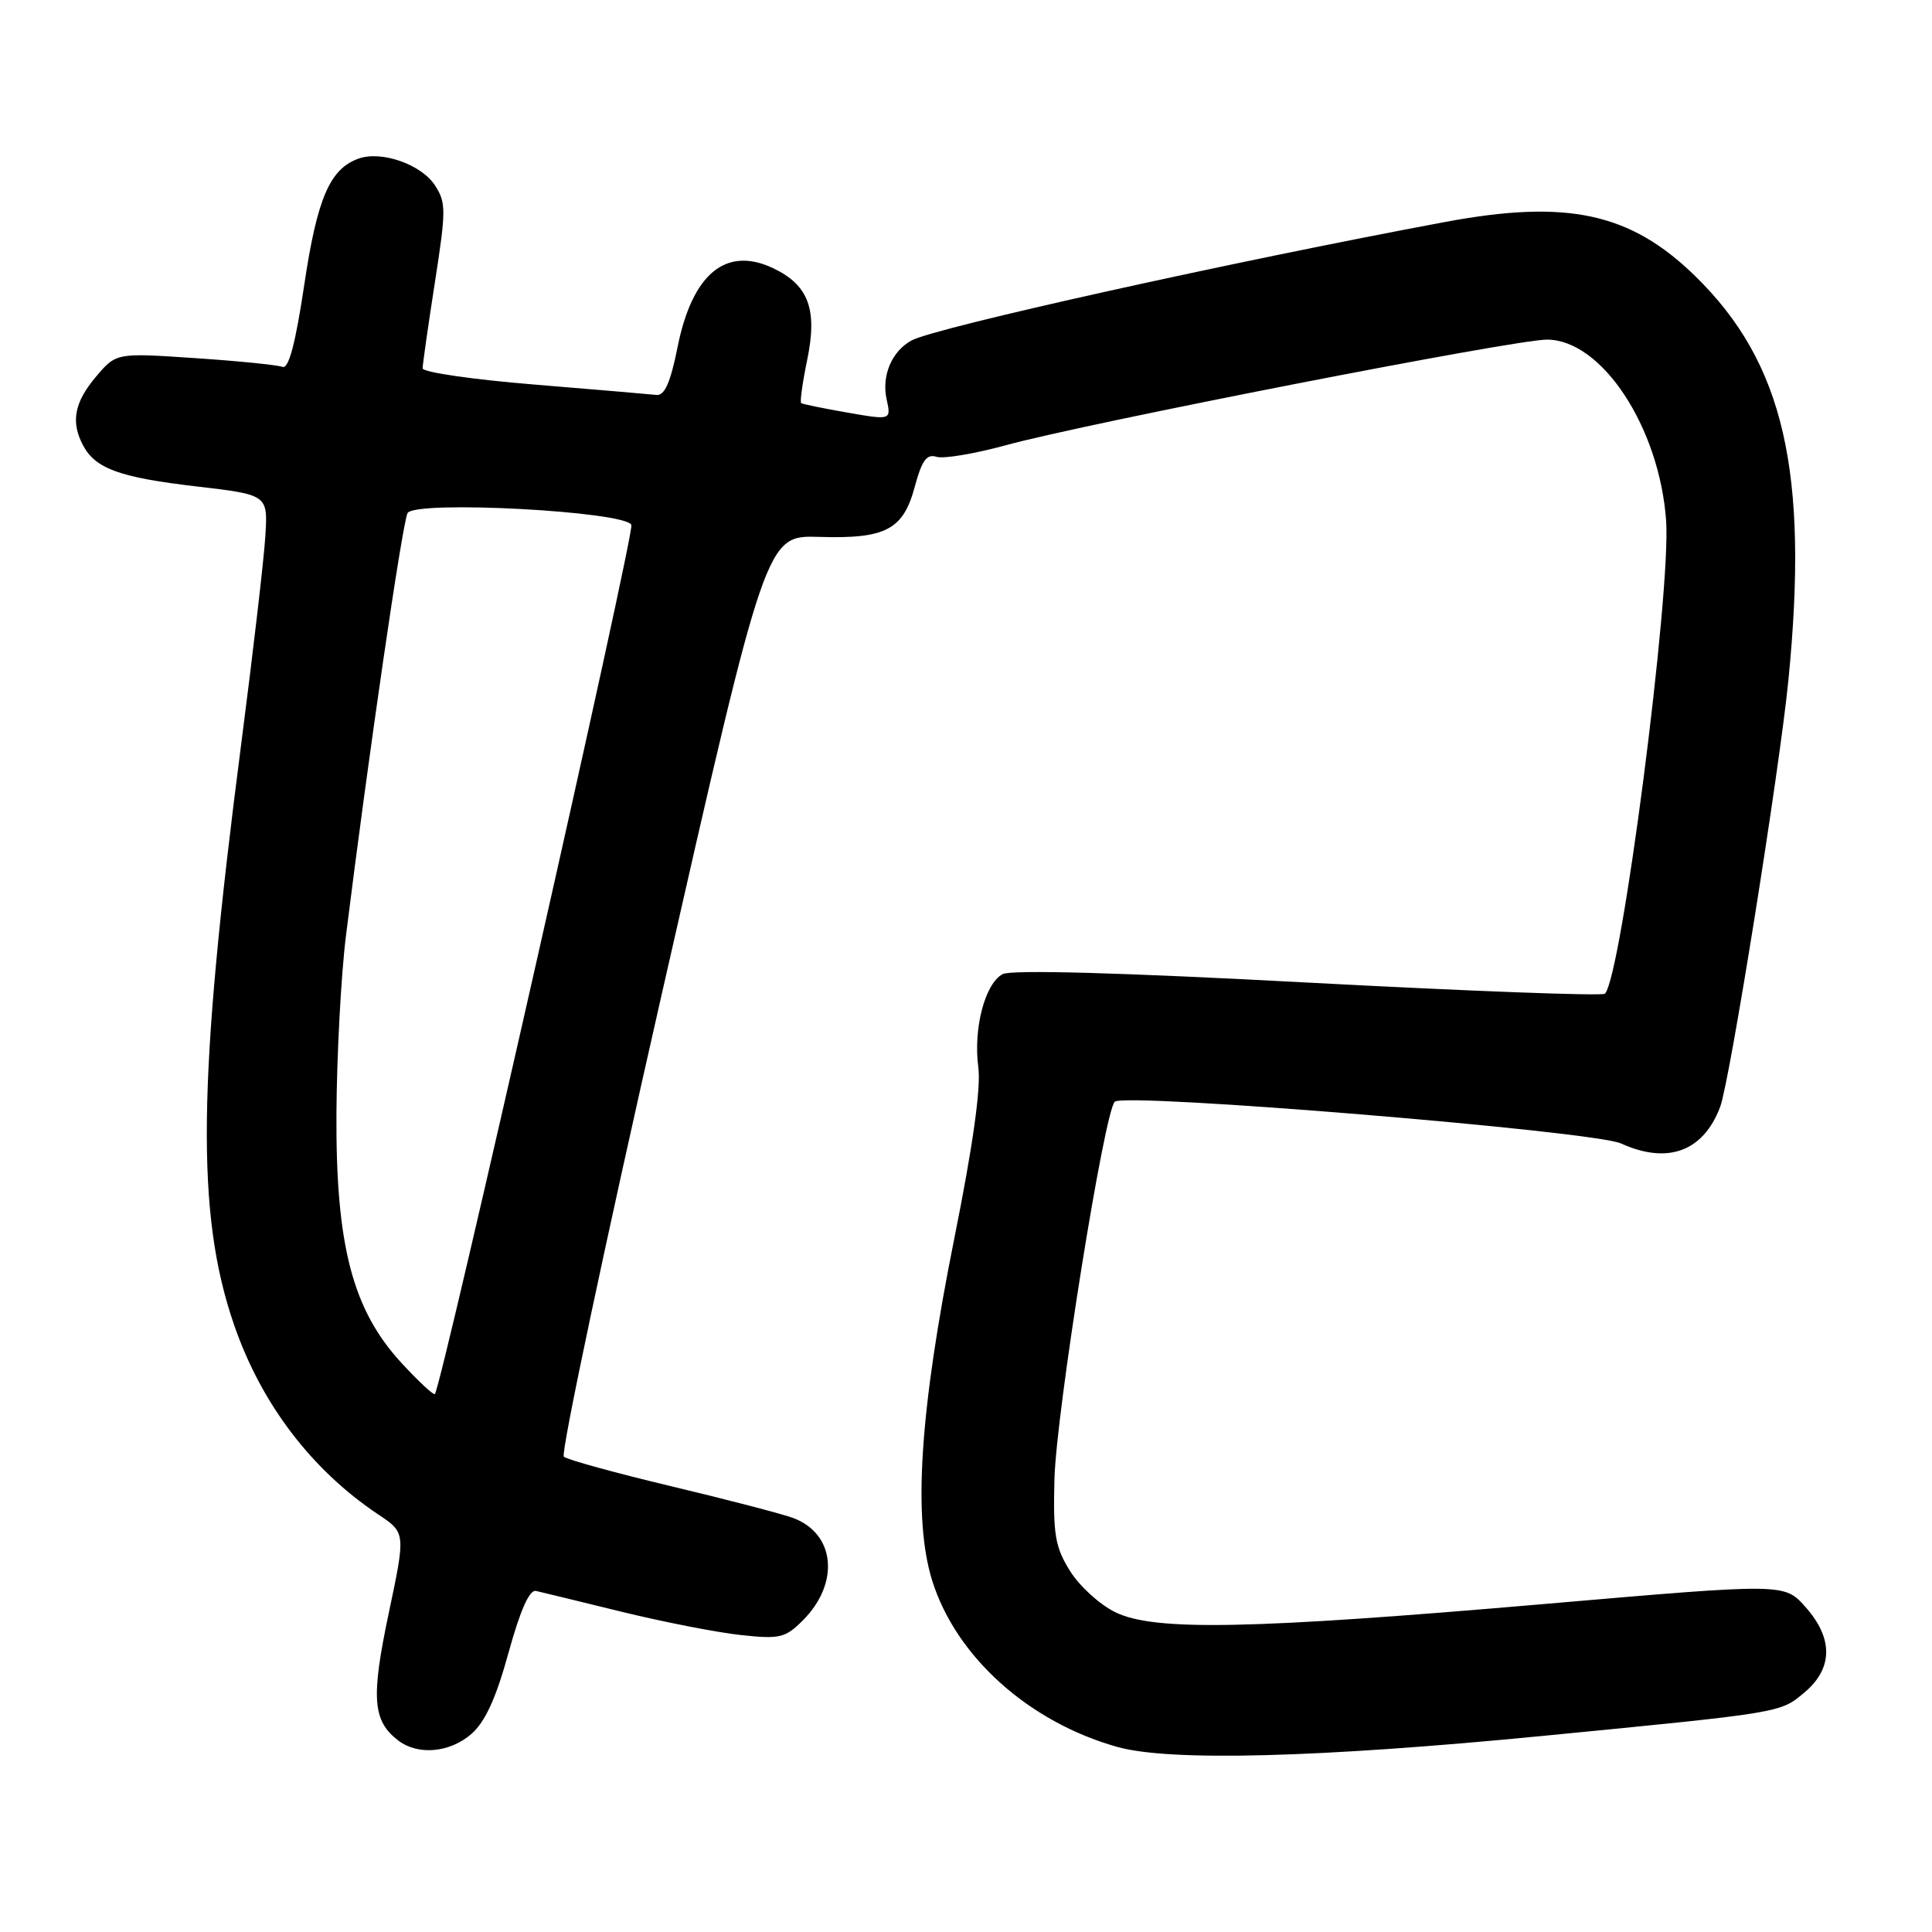 <?xml version="1.0" encoding="UTF-8" standalone="no"?>
<!DOCTYPE svg PUBLIC "-//W3C//DTD SVG 1.1//EN" "http://www.w3.org/Graphics/SVG/1.1/DTD/svg11.dtd" >
<svg xmlns="http://www.w3.org/2000/svg" xmlns:xlink="http://www.w3.org/1999/xlink" version="1.1" viewBox="0 0 256 256">
 <g >
 <path fill="currentColor"
d=" M 204.50 230.01 C 236.27 226.91 235.88 226.97 239.10 224.26 C 242.90 221.07 242.94 217.08 239.21 212.91 C 236.43 209.79 236.43 209.79 204.96 212.51 C 165.63 215.91 152.92 216.16 147.77 213.62 C 145.71 212.61 143.01 210.15 141.77 208.14 C 139.81 205.00 139.53 203.33 139.72 195.99 C 139.95 187.15 146.34 147.18 147.72 145.98 C 149.12 144.76 211.18 149.87 214.78 151.51 C 220.97 154.32 225.69 152.59 227.93 146.67 C 229.19 143.37 235.78 102.17 236.97 90.14 C 239.71 62.52 236.38 48.06 224.62 36.58 C 216.04 28.20 207.69 26.39 191.50 29.41 C 163.21 34.69 124.01 43.39 120.81 45.10 C 118.18 46.51 116.79 49.77 117.48 52.90 C 118.09 55.68 118.09 55.68 112.29 54.67 C 109.11 54.12 106.35 53.55 106.16 53.41 C 105.98 53.27 106.33 50.71 106.95 47.72 C 108.35 41.01 107.15 37.77 102.45 35.54 C 96.19 32.57 91.71 36.28 89.77 46.05 C 88.84 50.68 88.06 52.45 86.99 52.33 C 86.17 52.24 78.86 51.62 70.75 50.95 C 62.64 50.29 56.00 49.32 56.00 48.81 C 56.00 48.29 56.73 43.18 57.62 37.45 C 59.12 27.82 59.12 26.84 57.62 24.54 C 55.81 21.78 50.56 19.94 47.53 21.01 C 43.71 22.36 42.03 26.25 40.31 37.78 C 39.14 45.60 38.25 48.93 37.42 48.61 C 36.76 48.36 31.54 47.83 25.80 47.45 C 15.39 46.75 15.39 46.75 12.69 49.95 C 9.83 53.35 9.36 55.93 11.02 59.04 C 12.66 62.10 15.88 63.27 26.00 64.45 C 35.50 65.56 35.50 65.56 35.16 71.03 C 34.98 74.04 33.53 86.48 31.95 98.67 C 26.17 143.28 25.95 160.83 31.01 175.53 C 34.61 186.00 41.28 194.77 50.13 200.68 C 53.76 203.10 53.76 203.10 51.50 213.80 C 49.14 225.01 49.37 228.04 52.79 230.64 C 55.41 232.63 59.61 232.24 62.47 229.75 C 64.29 228.16 65.73 225.01 67.38 219.00 C 68.94 213.34 70.16 210.60 71.03 210.81 C 71.75 210.97 76.87 212.22 82.42 213.58 C 87.96 214.93 95.05 216.32 98.16 216.65 C 103.32 217.21 104.05 217.04 106.37 214.72 C 111.30 209.80 110.69 203.24 105.12 201.15 C 103.68 200.61 96.42 198.72 89.00 196.95 C 81.58 195.18 75.14 193.41 74.71 193.02 C 74.27 192.63 80.12 165.00 87.71 131.62 C 101.50 70.93 101.50 70.93 108.50 71.14 C 117.38 71.42 119.69 70.20 121.22 64.46 C 122.15 61.01 122.79 60.12 124.09 60.53 C 125.01 60.82 129.14 60.13 133.26 59.00 C 143.94 56.07 200.65 45.00 204.97 45.00 C 212.24 45.00 219.88 56.61 220.77 68.98 C 221.44 78.47 214.85 129.49 212.66 131.67 C 212.34 132.00 194.65 131.33 173.35 130.20 C 148.42 128.87 133.99 128.47 132.85 129.08 C 130.51 130.33 128.95 136.31 129.63 141.40 C 130.00 144.11 128.92 151.79 126.47 164.00 C 121.86 186.95 120.94 201.21 123.53 209.47 C 126.70 219.54 136.30 228.16 148.02 231.47 C 154.96 233.43 174.68 232.92 204.50 230.01 Z  M 53.20 180.60 C 46.70 173.55 44.48 165.01 44.58 147.50 C 44.63 139.80 45.19 129.22 45.84 124.00 C 48.76 100.52 53.34 69.06 54.01 67.98 C 55.07 66.26 82.97 67.75 83.66 69.56 C 84.09 70.68 58.50 183.84 57.62 184.72 C 57.44 184.89 55.45 183.04 53.20 180.60 Z "/>
</g>
</svg>